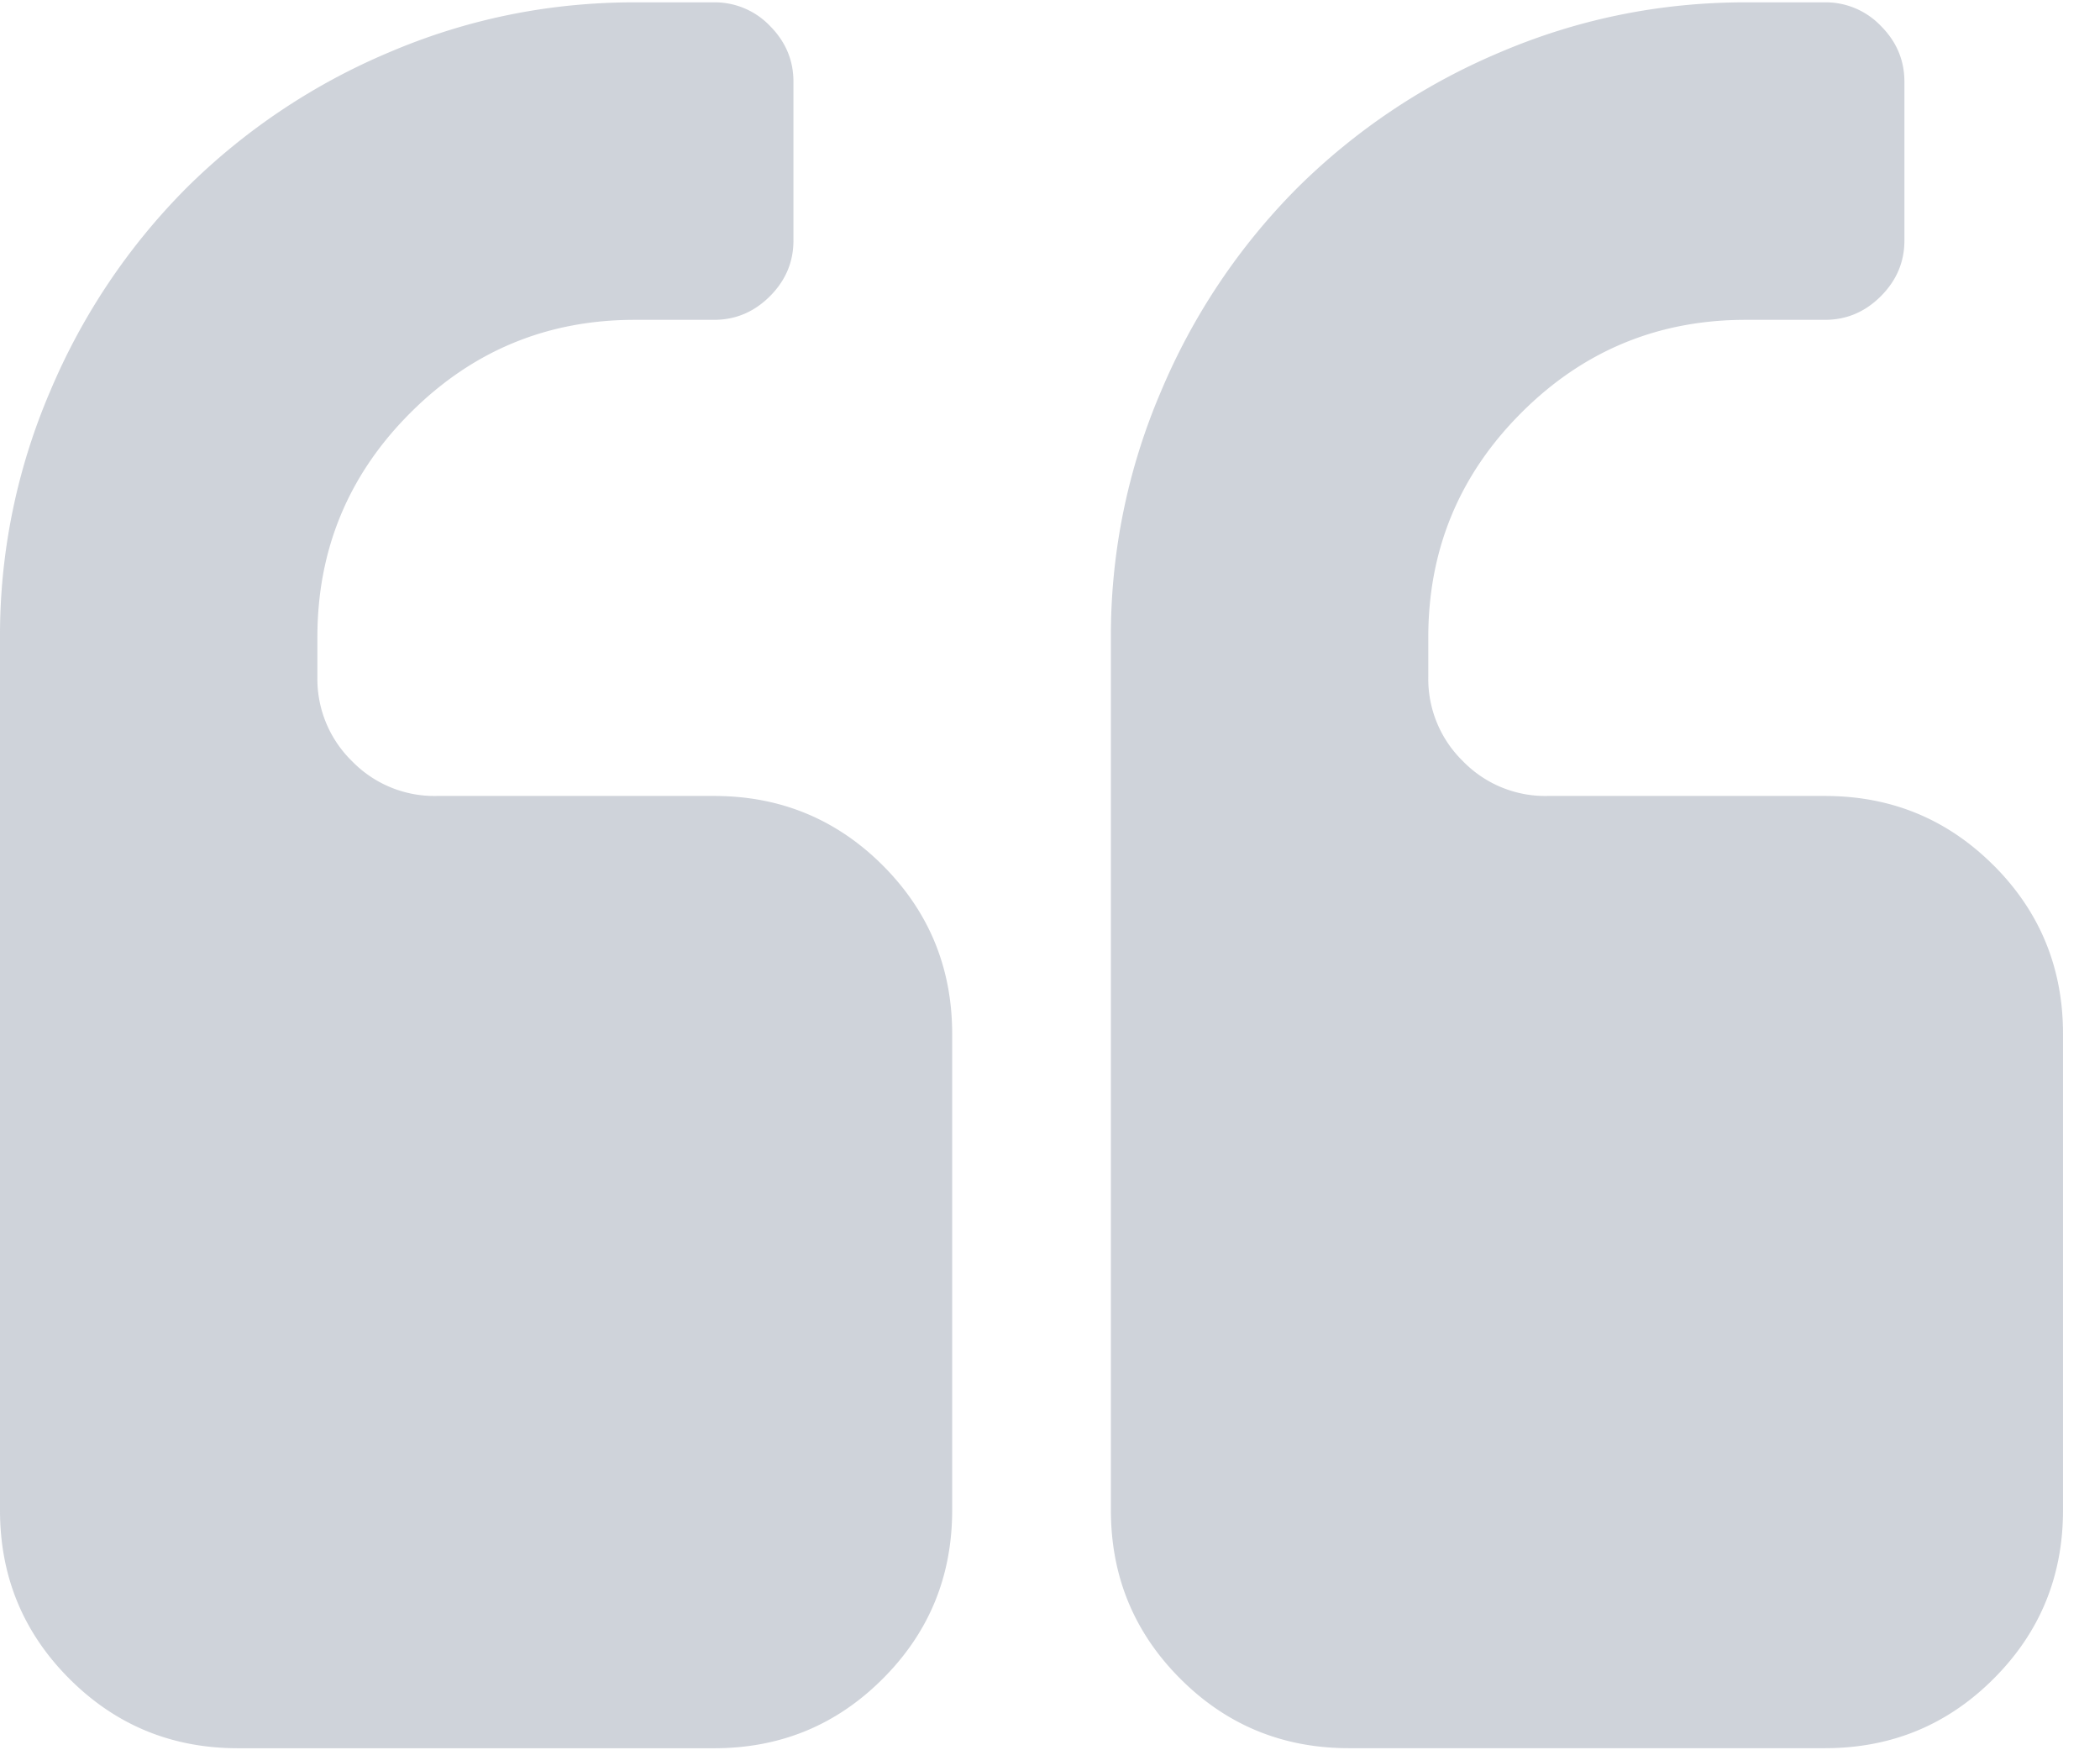 <svg xmlns="http://www.w3.org/2000/svg" width="36" height="30" viewBox="0 0 36 30">
    <g fill="#5E6C84" fill-opacity=".3" fill-rule="nonzero">
        <path d="M12.242 13.643h-4.76a1.968 1.968 0 0 1-1.446-.595 1.969 1.969 0 0 1-.595-1.446v-.68c0-1.501.531-2.784 1.594-3.846 1.063-1.063 2.345-1.594 3.847-1.594h1.36c.368 0 .687-.135.956-.404.27-.27.404-.588.404-.956V1.4c0-.368-.135-.687-.404-.957a1.308 1.308 0 0 0-.956-.403h-1.36c-1.474 0-2.88.287-4.219.86A10.966 10.966 0 0 0 3.188 3.23 10.958 10.958 0 0 0 .861 6.704 10.6 10.6 0 0 0 0 10.923v14.962c0 1.134.397 2.097 1.19 2.89.794.794 1.757 1.19 2.89 1.19h8.162c1.134 0 2.097-.396 2.89-1.19.794-.793 1.191-1.756 1.191-2.89v-8.161c0-1.134-.397-2.097-1.19-2.891-.794-.793-1.758-1.19-2.891-1.19zM34.176 14.833c-.793-.793-1.756-1.19-2.89-1.19h-4.76a1.966 1.966 0 0 1-1.446-.595 1.967 1.967 0 0 1-.595-1.446v-.68c0-1.501.532-2.784 1.594-3.846 1.062-1.063 2.345-1.594 3.847-1.594h1.36c.368 0 .687-.135.956-.404.27-.27.405-.588.405-.956V1.4c0-.368-.135-.687-.405-.957a1.308 1.308 0 0 0-.956-.403h-1.36c-1.474 0-2.88.287-4.22.86a10.966 10.966 0 0 0-3.474 2.328 10.953 10.953 0 0 0-2.327 3.475 10.602 10.602 0 0 0-.861 4.219v14.962c0 1.134.397 2.097 1.19 2.89.793.794 1.757 1.19 2.89 1.19h8.162c1.133 0 2.097-.396 2.89-1.19.794-.793 1.19-1.756 1.19-2.89v-8.161c0-1.134-.396-2.097-1.19-2.891z"/>
    </g>
</svg>
